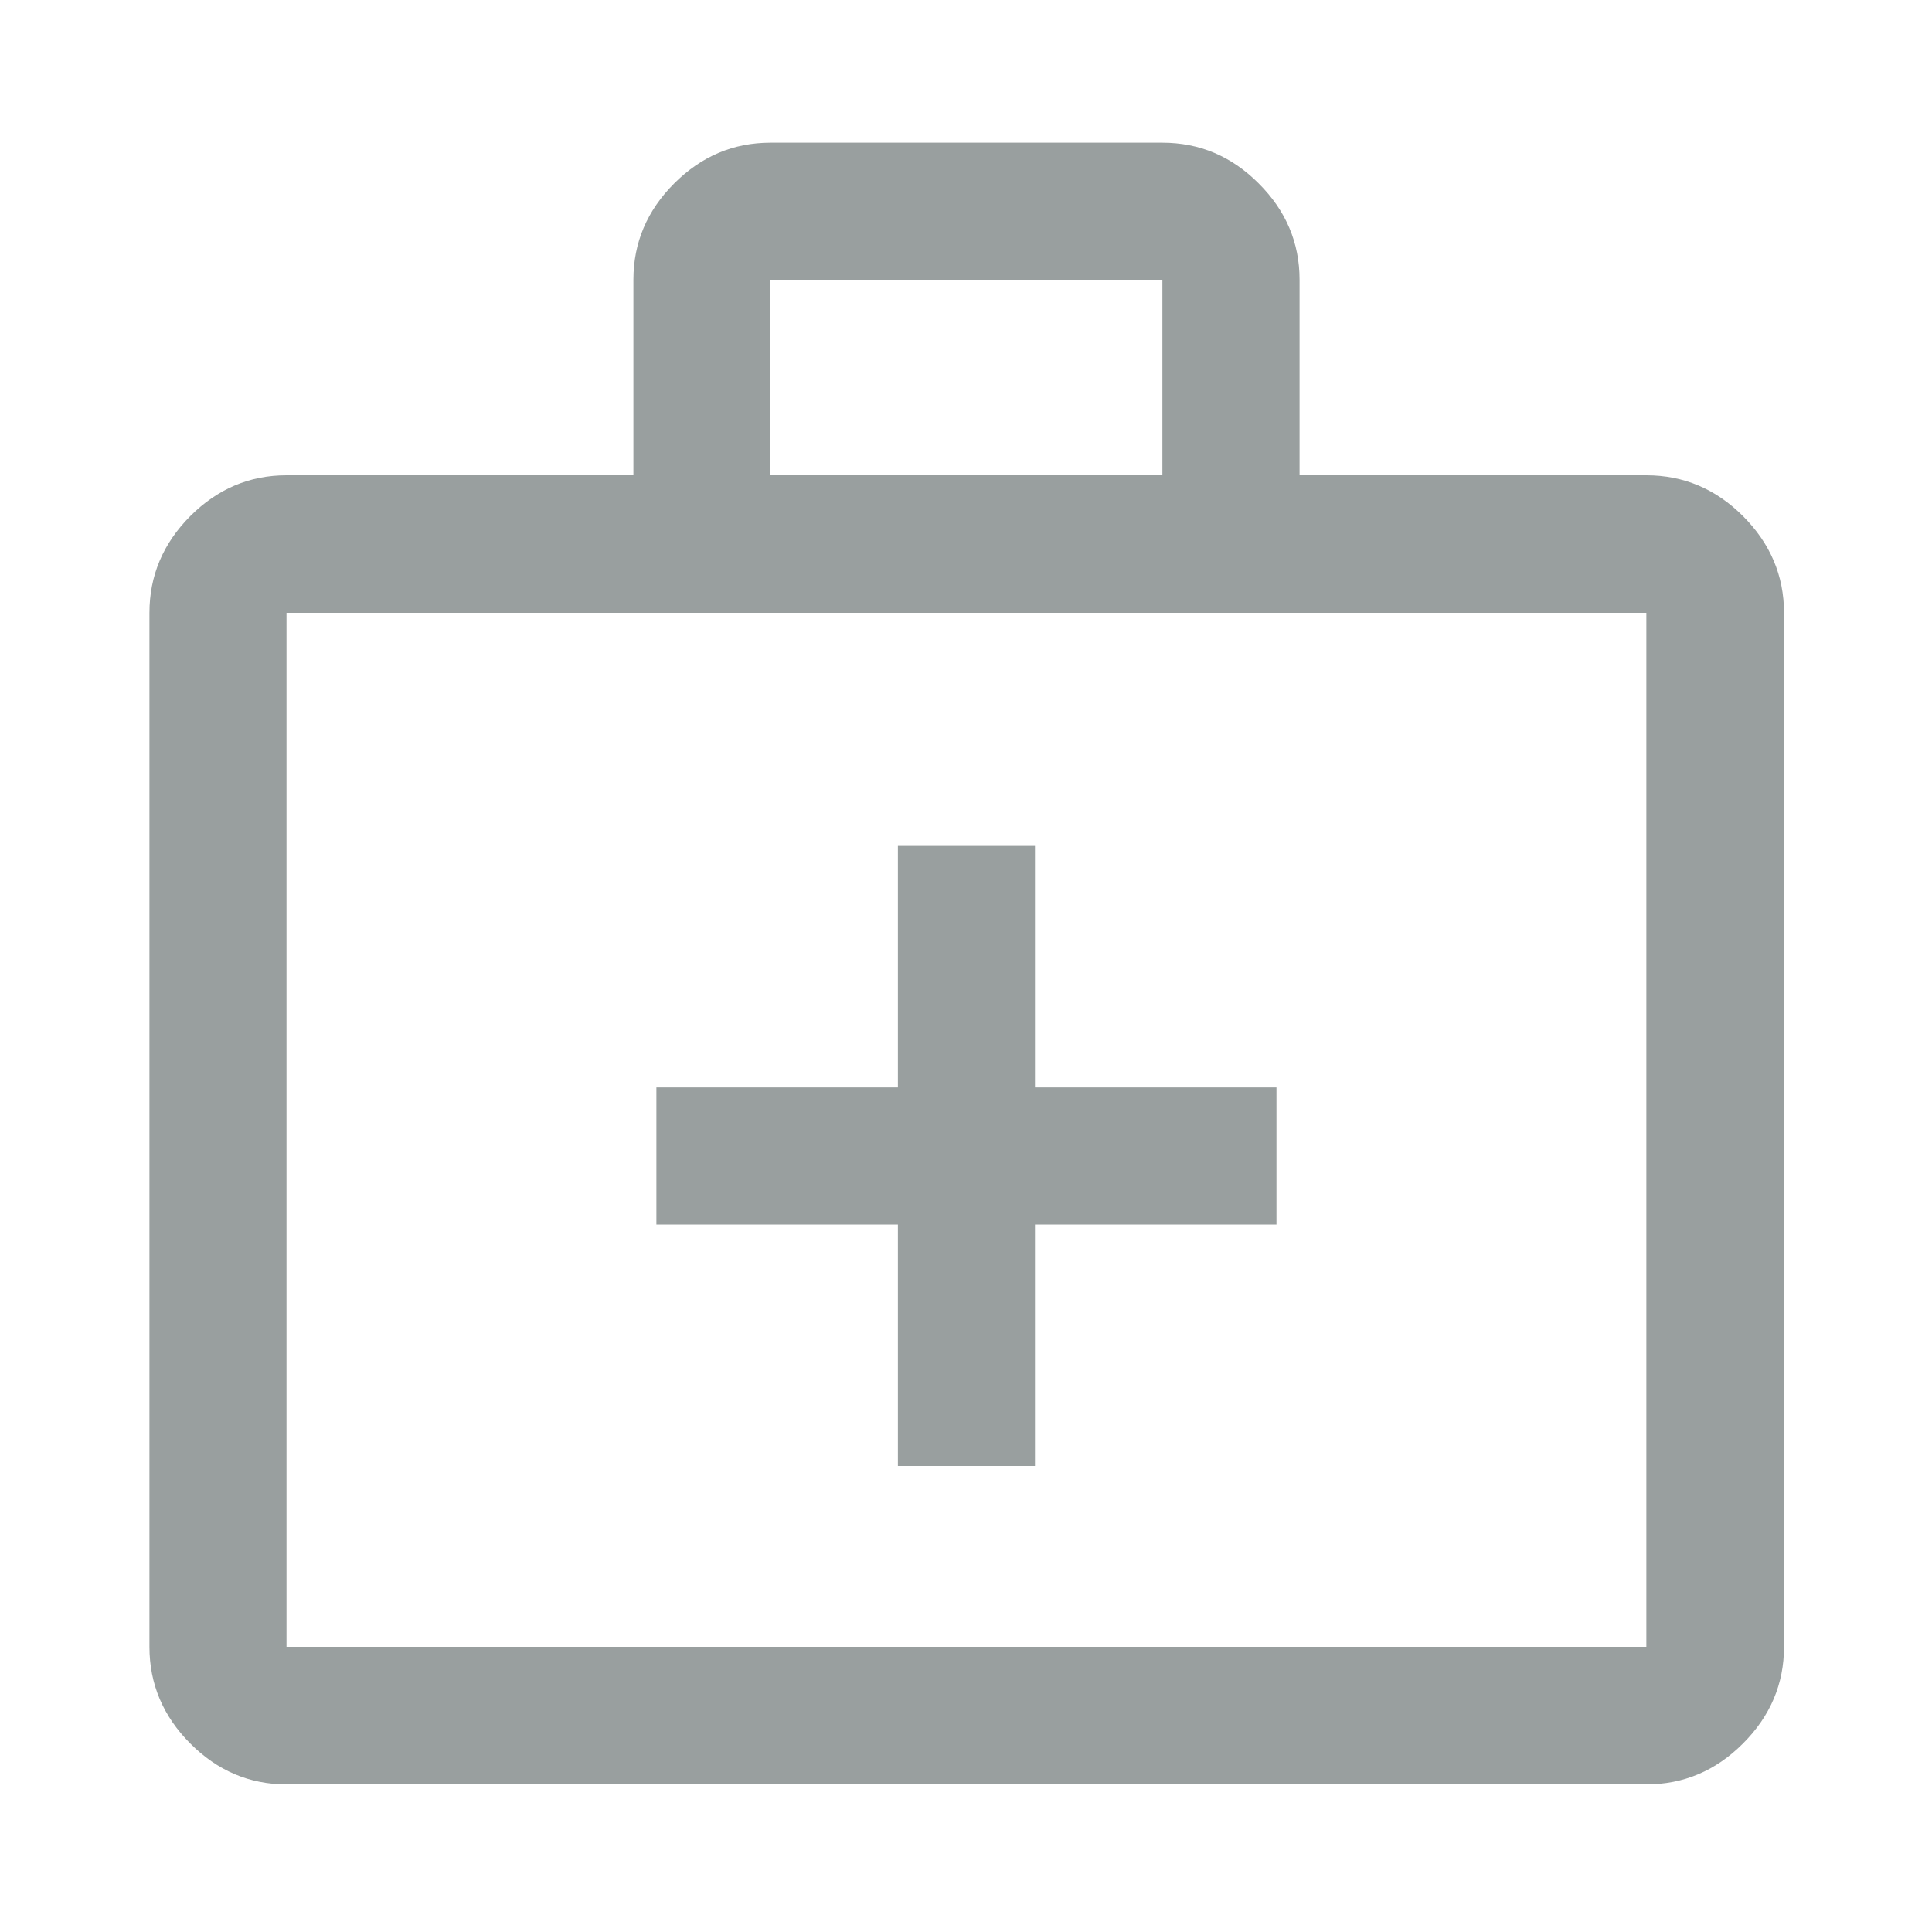 <svg width="20" height="20" viewBox="0 0 20 20" fill="none" xmlns="http://www.w3.org/2000/svg">
<path d="M9.295 15.176H10.714V12.676H13.214V11.257H10.714V8.757H9.295V11.257H6.795V12.676H9.295V15.176ZM2.966 18.472C2.583 18.472 2.251 18.331 1.969 18.048C1.688 17.766 1.547 17.432 1.547 17.048V6.344C1.547 5.959 1.688 5.626 1.969 5.343C2.251 5.061 2.583 4.92 2.966 4.92H6.557V2.896C6.557 2.513 6.698 2.18 6.979 1.899C7.261 1.617 7.593 1.477 7.976 1.477H12.033C12.417 1.477 12.749 1.617 13.03 1.899C13.312 2.18 13.453 2.513 13.453 2.896V4.92H17.043C17.428 4.92 17.762 5.061 18.044 5.343C18.326 5.626 18.468 5.959 18.468 6.344V17.048C18.468 17.432 18.326 17.766 18.044 18.048C17.762 18.331 17.428 18.472 17.043 18.472H2.966ZM2.966 17.048H17.043V6.344H2.966V17.048ZM7.976 4.92H12.033V2.896H7.976V4.92Z" fill="#011111" fill-opacity="0.4"/>
</svg>
